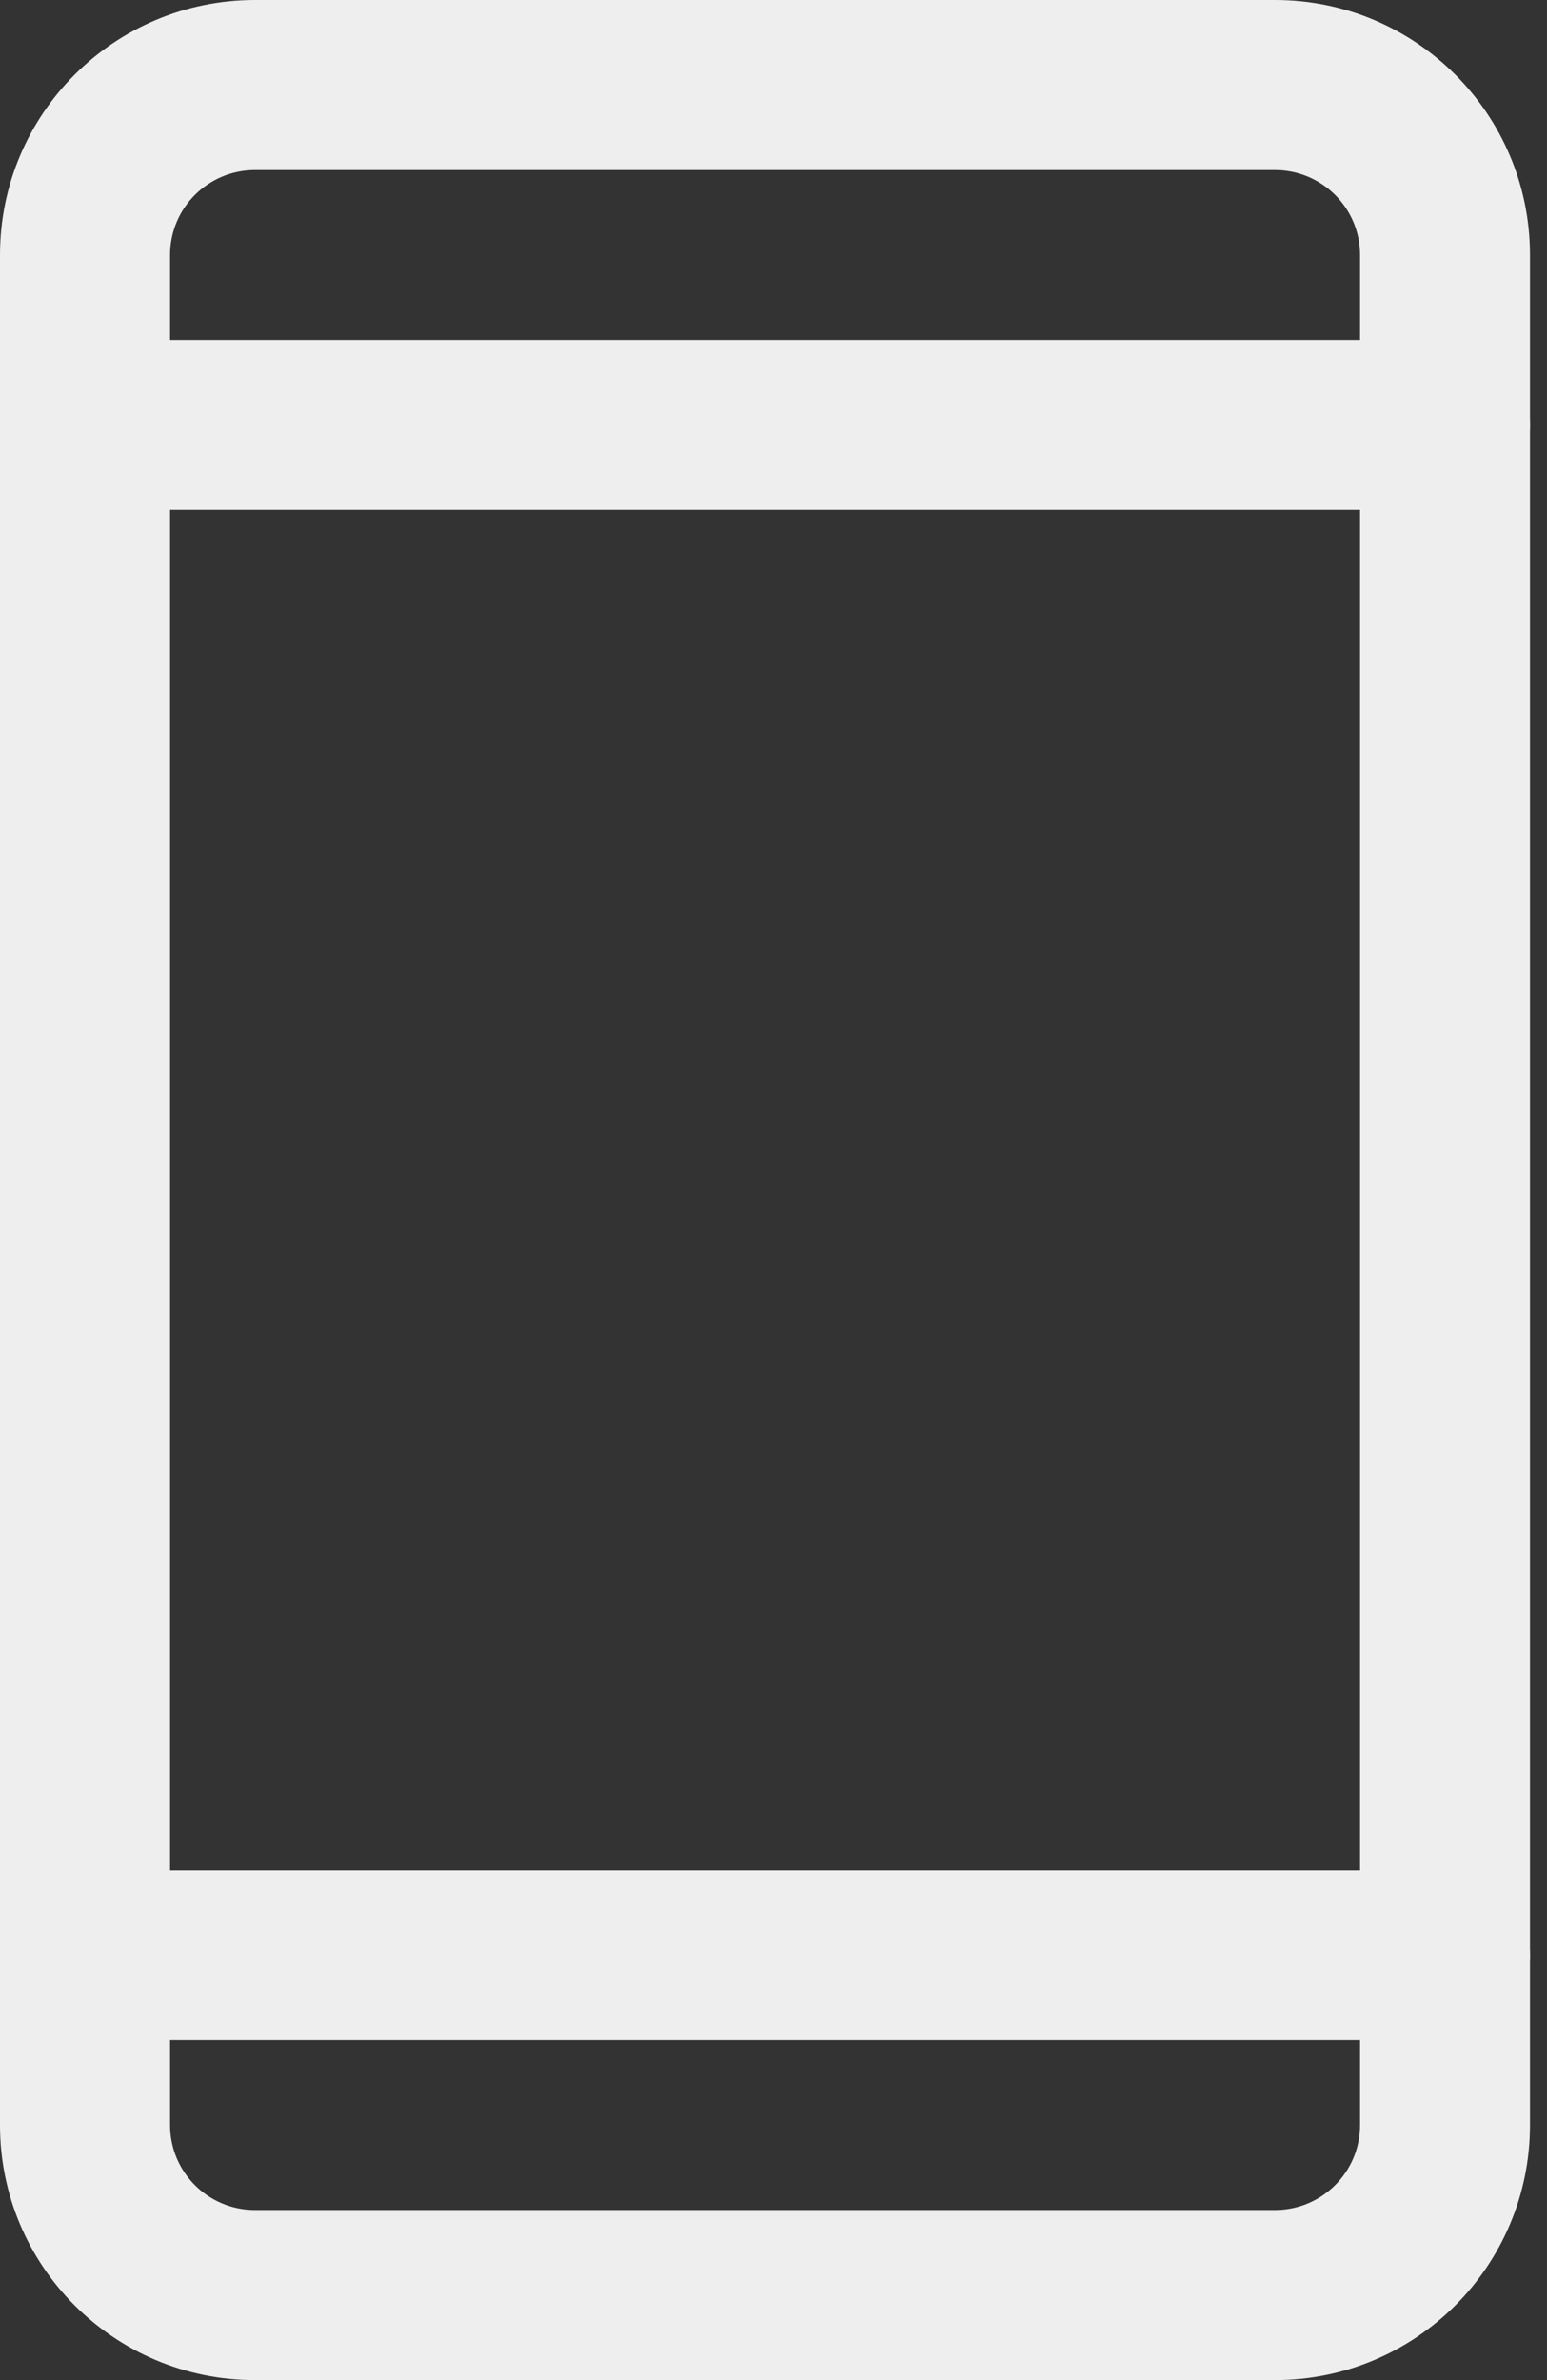 <svg width="13" height="20" viewBox="0 0 13 20" fill="none" xmlns="http://www.w3.org/2000/svg">
<rect x="0" y="0" width="13" height="20" fill="#333333" stroke="none"/>
<path fill-rule="evenodd" clip-rule="evenodd" d="M2.143 1.429C1.748 1.429 1.429 1.748 1.429 2.143V17.857C1.429 18.252 1.748 18.571 2.143 18.571H10.714C11.109 18.571 11.429 18.252 11.429 17.857V2.143C11.429 1.748 11.109 1.429 10.714 1.429H2.143ZM0 2.143C0 0.959 0.959 0 2.143 0H10.714C11.898 0 12.857 0.959 12.857 2.143V17.857C12.857 19.041 11.898 20 10.714 20H2.143C0.959 20 0 19.041 0 17.857V2.143Z" fill="#EEEEEE"/>
<path fill-rule="evenodd" clip-rule="evenodd" d="M0 3.571C0 3.177 0.32 2.857 0.714 2.857H12.143C12.537 2.857 12.857 3.177 12.857 3.571C12.857 3.966 12.537 4.286 12.143 4.286H0.714C0.32 4.286 0 3.966 0 3.571Z" fill="#EEEEEE"/>
<path fill-rule="evenodd" clip-rule="evenodd" d="M0 16.429C0 16.034 0.32 15.714 0.714 15.714H12.143C12.537 15.714 12.857 16.034 12.857 16.429C12.857 16.823 12.537 17.143 12.143 17.143H0.714C0.32 17.143 0 16.823 0 16.429Z" fill="#EEEEEE"/>
</svg>
